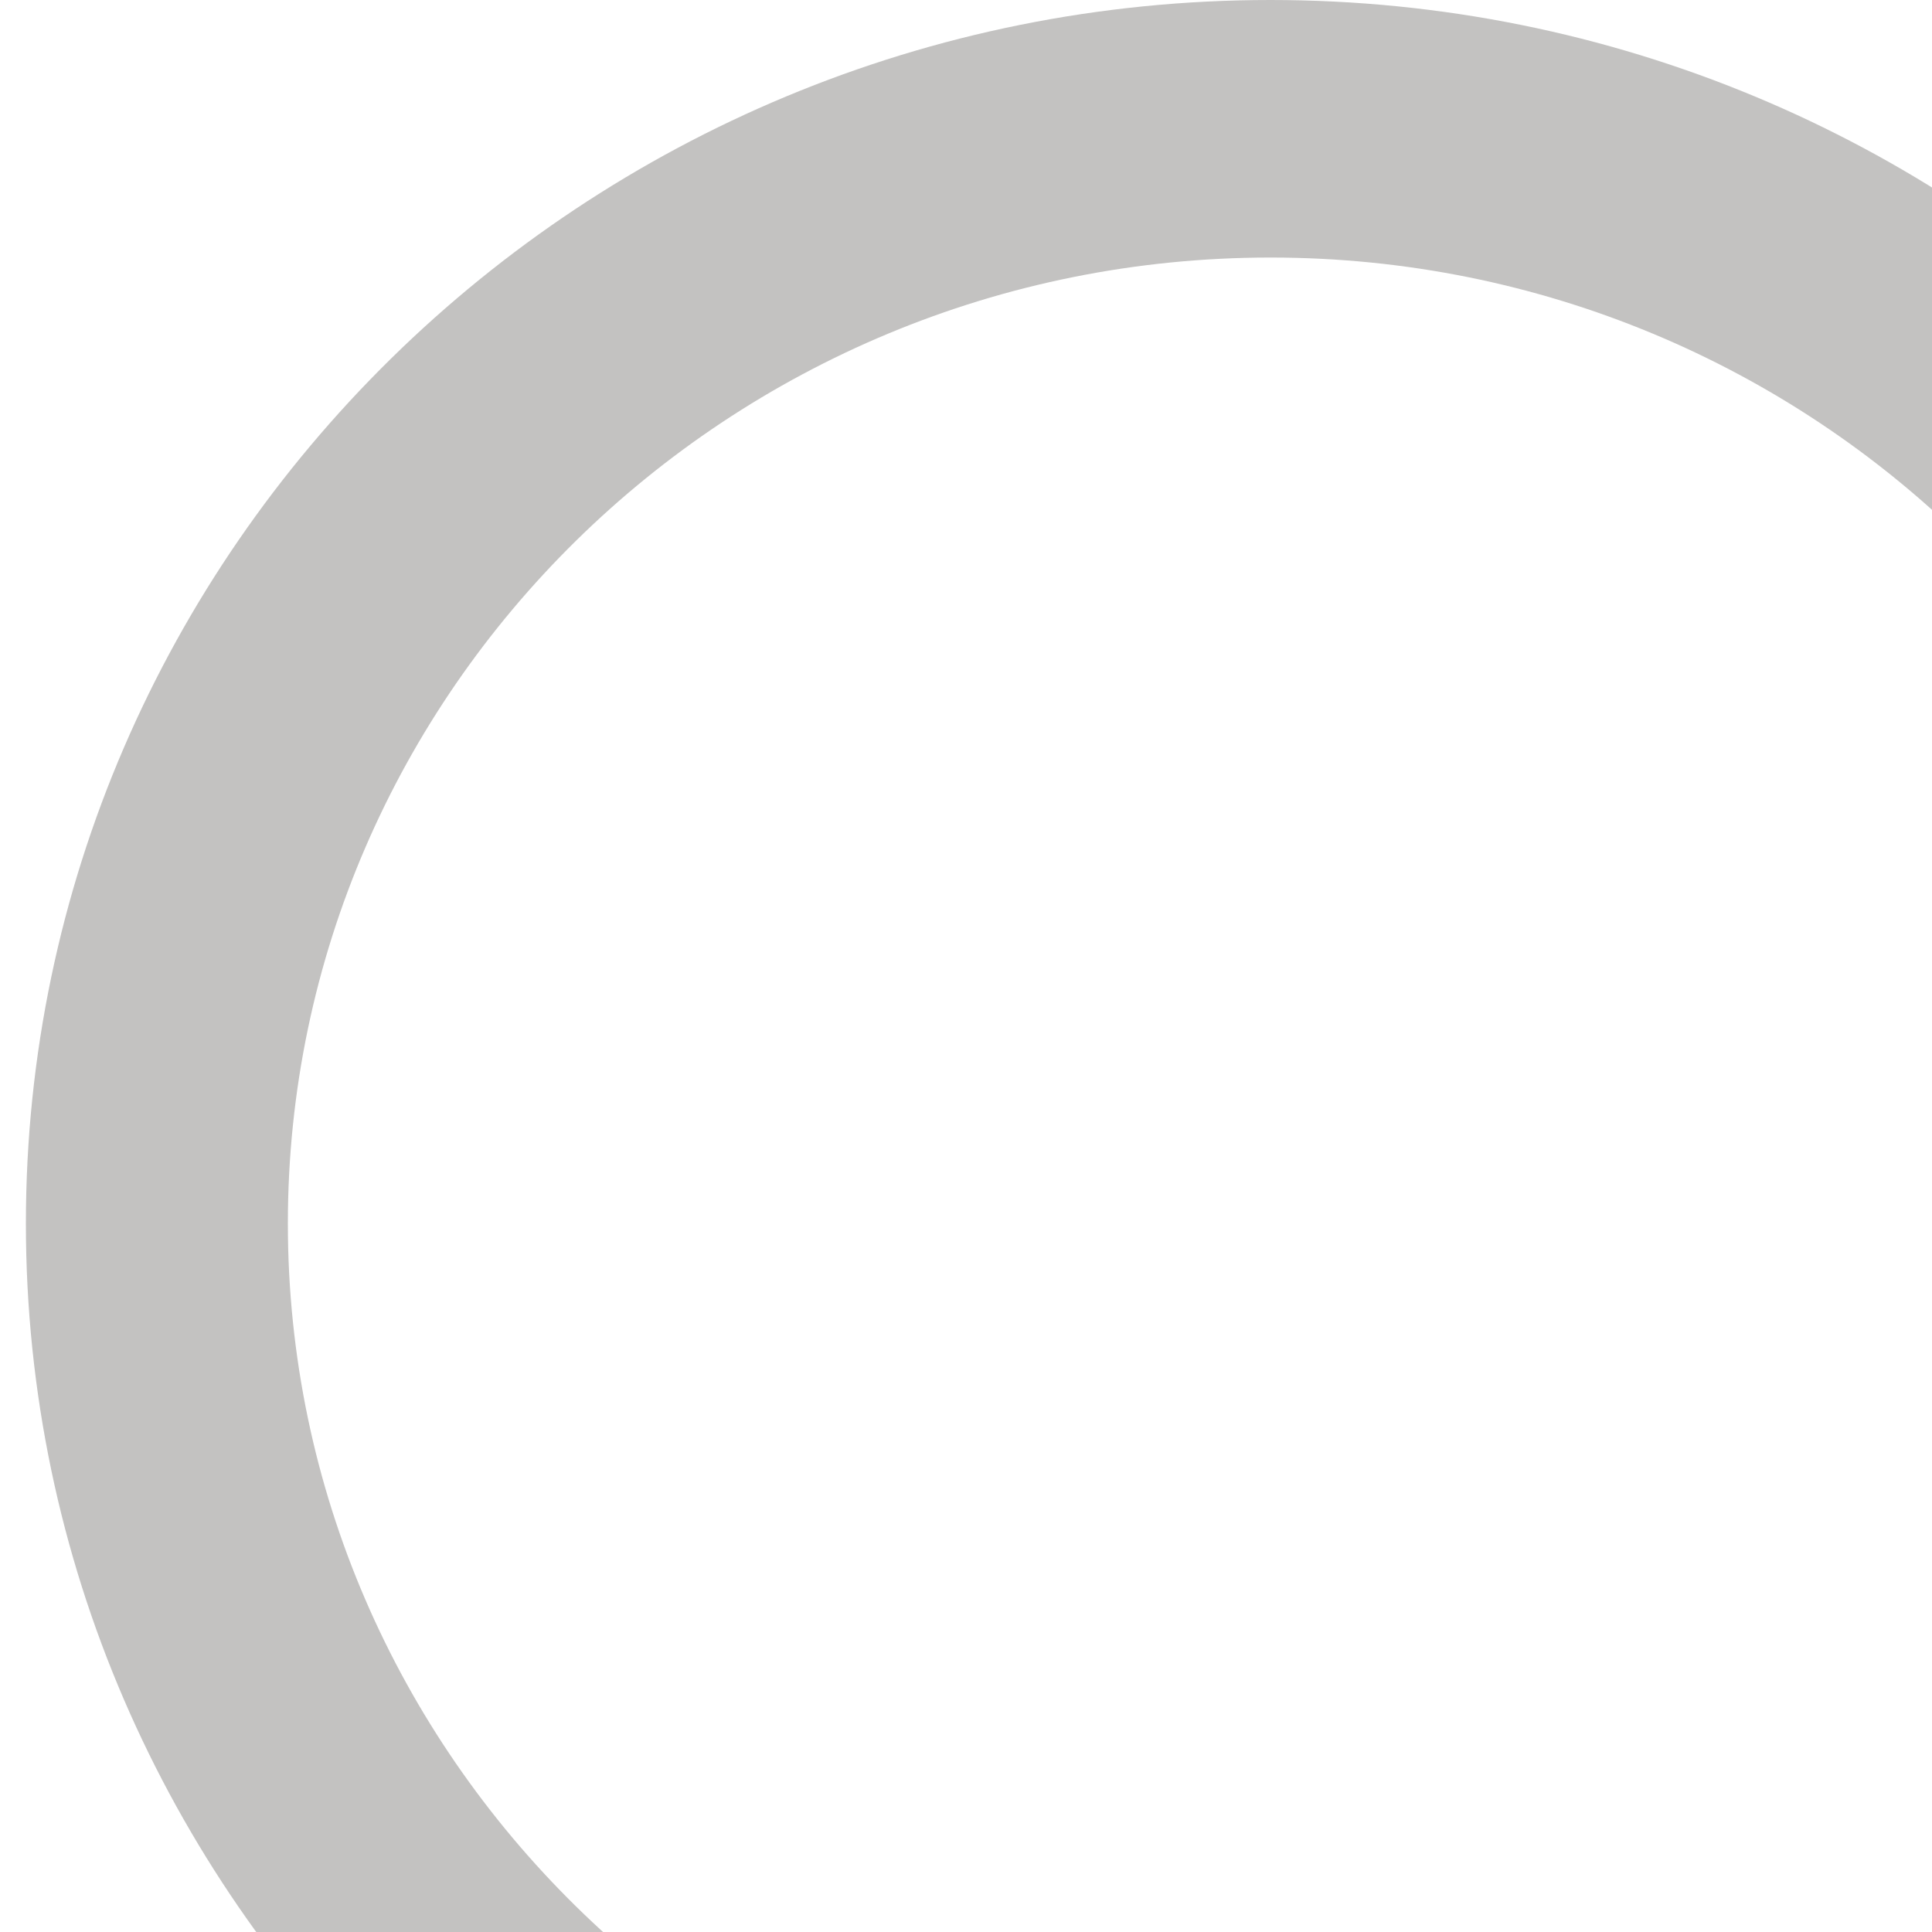 <svg viewBox="0 0 10 10" fill="none" xmlns="http://www.w3.org/2000/svg">
<g clip-path="url(#clip0_18842_21978)">
<path d="M16.211 14.862L11.582 10.312C12.479 9.223 13.019 7.84 13.019 6.333C13.019 2.841 10.128 0 6.576 0C3.024 0 0.134 2.841 0.134 6.333C0.134 9.825 3.024 12.667 6.576 12.667C8.109 12.667 9.516 12.136 10.623 11.255L15.252 15.805C15.384 15.935 15.558 16 15.731 16C15.905 16 16.078 15.935 16.211 15.805C16.476 15.544 16.476 15.123 16.211 14.862ZM6.576 11.333C3.771 11.333 1.49 9.091 1.49 6.333C1.49 3.576 3.771 1.333 6.576 1.333C9.381 1.333 11.662 3.576 11.662 6.333C11.662 9.091 9.381 11.333 6.576 11.333Z" fill="#37352F" fill-opacity="0.3"/>
</g>
<defs>
<clipPath id="clip0_18842_21978">
<rect width="16.276" height="16" fill="white" transform="translate(0.134)"/>
</clipPath>
</defs>
</svg>
